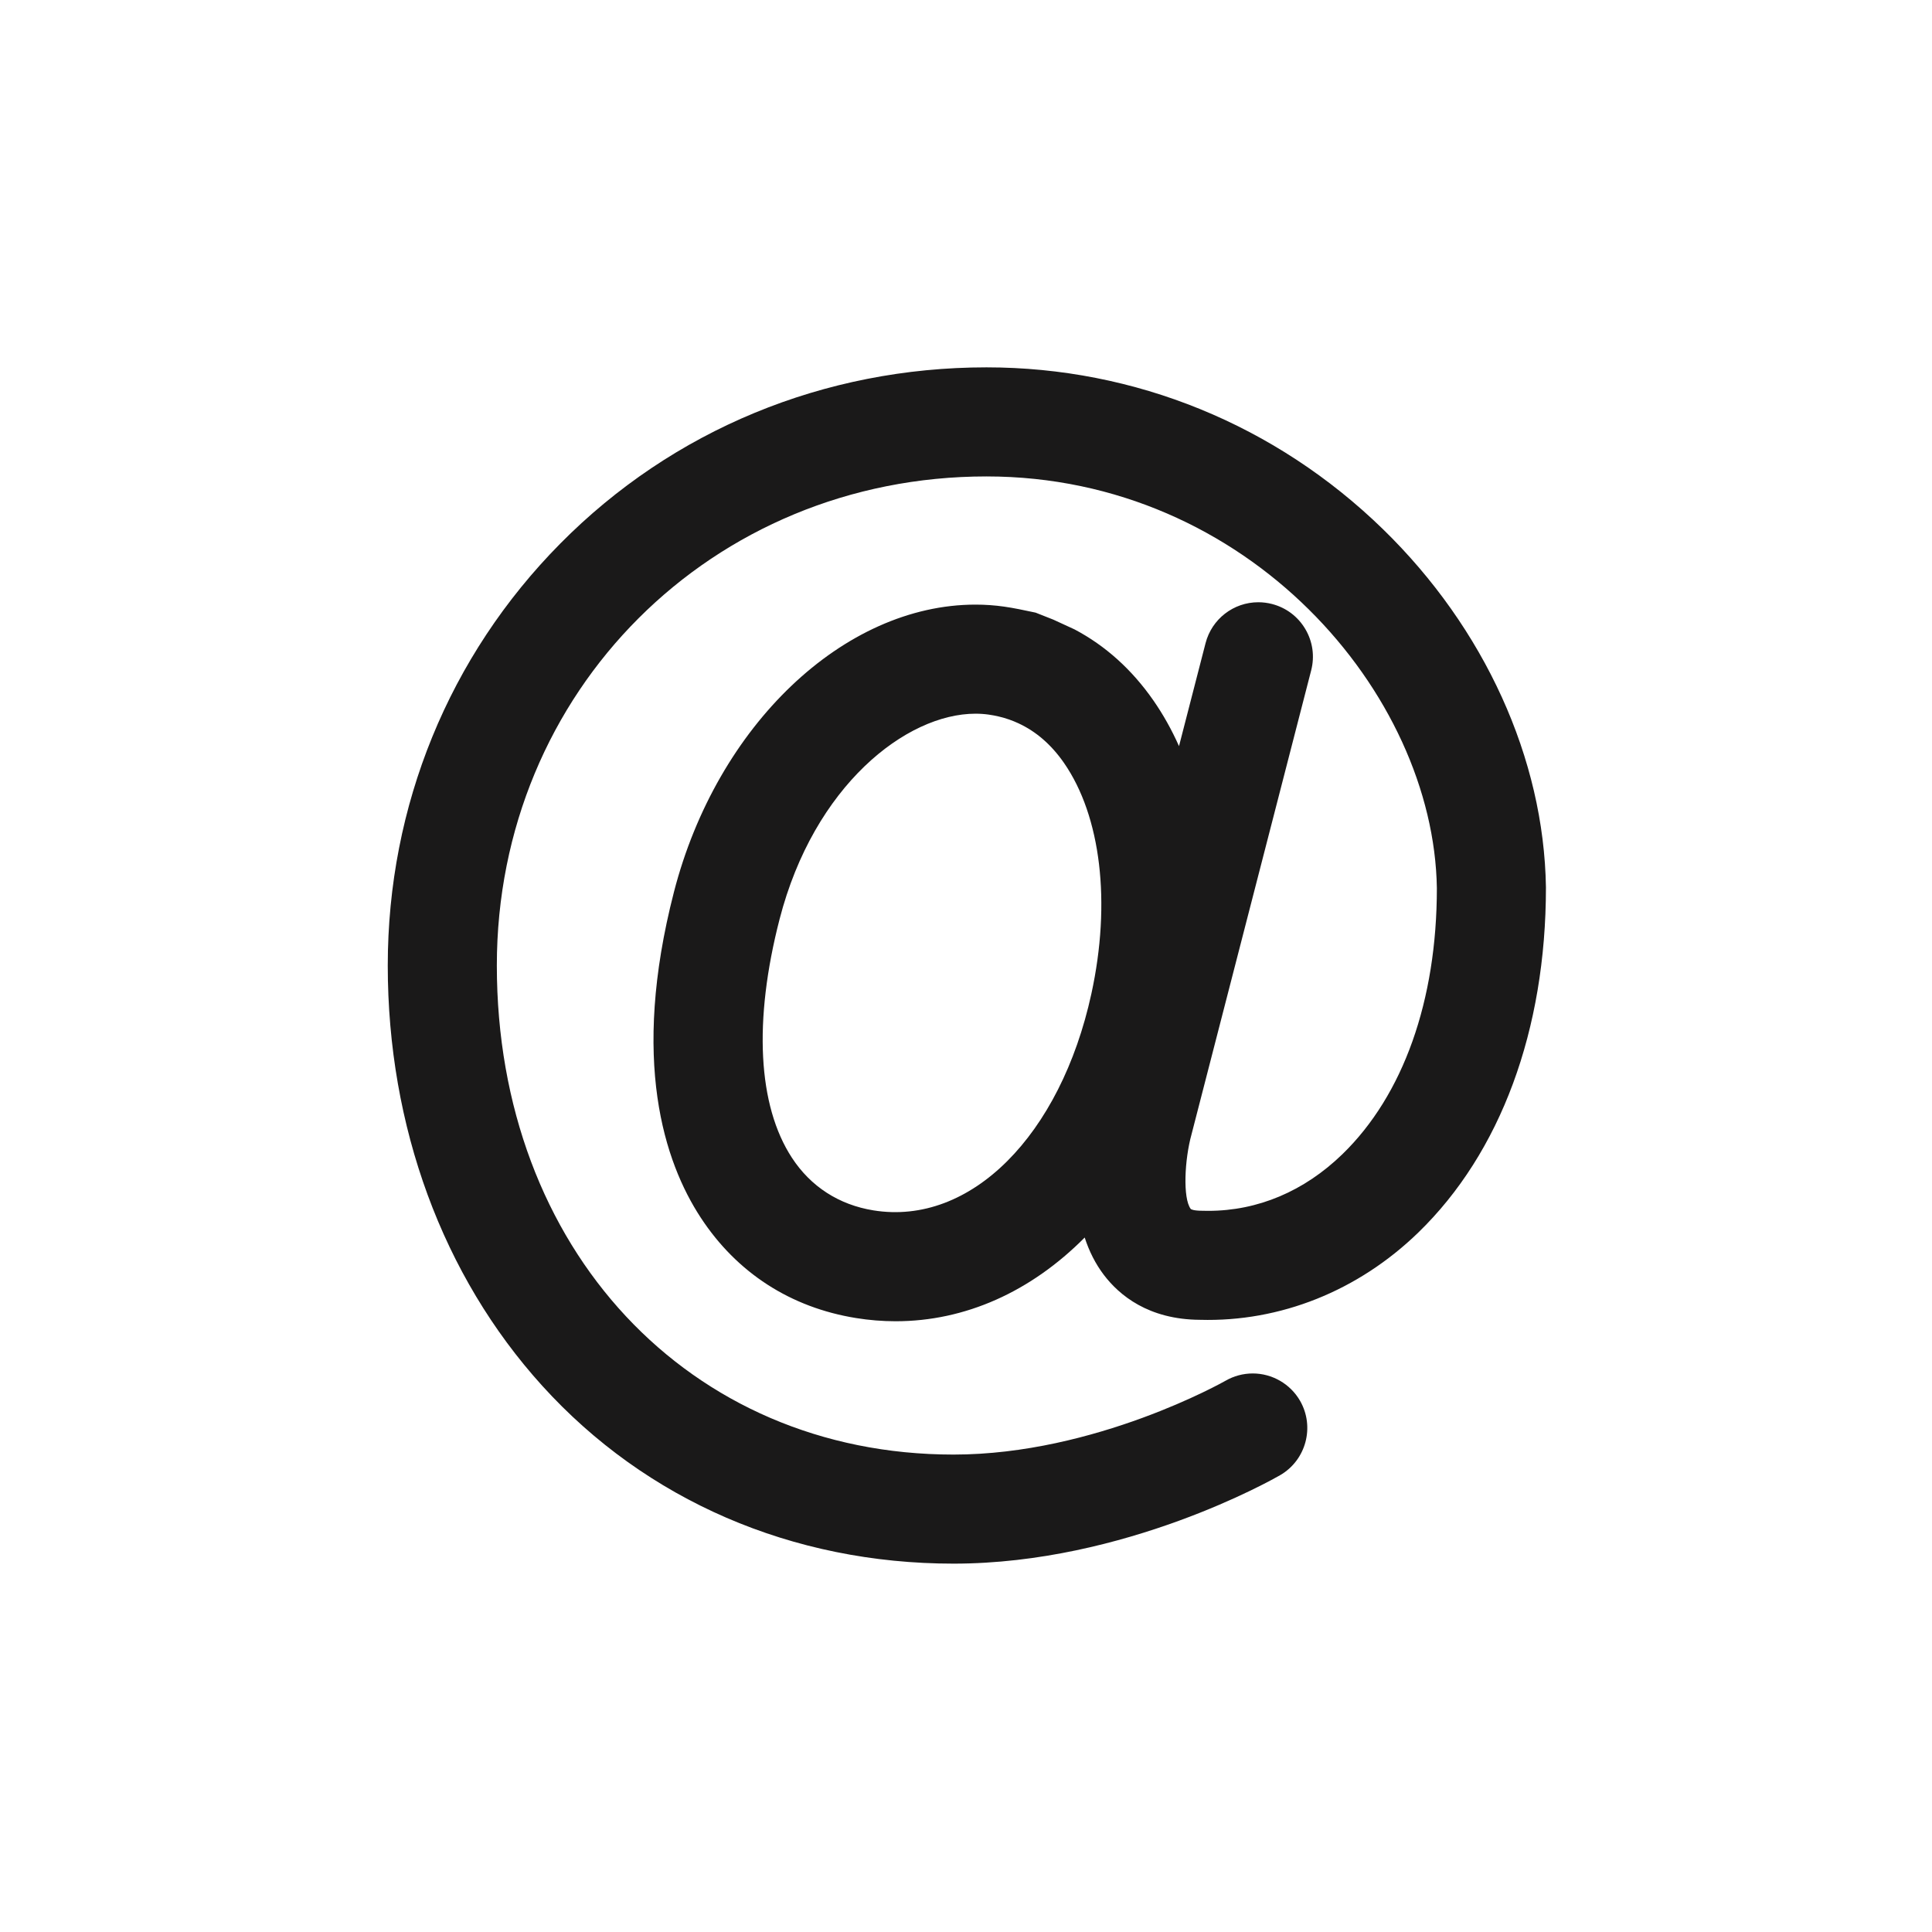 <svg width="284" height="284" viewBox="0 0 284 284" fill="none" xmlns="http://www.w3.org/2000/svg">
<path fill-rule="evenodd" clip-rule="evenodd" d="M147.604 89.172C146.226 88.976 144.812 88.877 143.4 88.877C124.024 88.877 105.381 106.639 99.071 131.111C92.672 155.928 97.674 170.837 102.997 178.974C108.305 187.089 116.205 192.199 125.838 193.751C127.768 194.063 129.727 194.221 131.66 194.221C141.858 194.221 151.521 189.9 159.448 181.914C160.113 183.97 161.049 185.8 162.251 187.389C164.52 190.389 168.814 193.969 176.399 194.01C188.197 194.337 199.646 189.757 208.489 181.178C220.587 169.444 227.25 151.44 227.25 130.434C226.958 111.518 218.227 92.33 203.293 77.789C187.538 62.448 166.84 54 145.014 54C121.142 54 98.893 63.197 82.366 79.898C66.008 96.426 57 118.455 57 141.926C57 165.605 65.061 187.543 79.699 203.698C94.98 220.564 116.454 229.852 140.166 229.852C165.411 229.852 187.253 217.382 188.171 216.851C191.997 214.637 193.308 209.722 191.093 205.894C189.663 203.427 187.003 201.895 184.15 201.895C182.748 201.895 181.361 202.267 180.142 202.971C179.953 203.079 161.009 213.819 140.166 213.819C101.267 213.819 73.034 183.583 73.034 141.926C73.034 101.613 104.652 70.034 145.014 70.034C183.479 70.034 210.776 101.957 211.216 130.557C211.216 147.09 206.283 160.98 197.325 169.669C191.711 175.114 184.892 177.992 177.608 177.992C177.329 177.992 177.05 177.988 176.729 177.979C175.4 177.977 175.068 177.752 175.04 177.717C173.847 176.147 174.128 170.426 175.155 166.736L192.739 98.551C193.274 96.477 192.97 94.319 191.882 92.475C190.793 90.63 189.053 89.32 186.981 88.786C186.322 88.616 185.646 88.529 184.971 88.529C181.316 88.529 178.127 91.004 177.214 94.546L173.311 109.681C172.238 107.271 170.983 105.03 169.552 102.97C166.391 98.424 162.499 94.92 157.951 92.518L154.839 91.086C154.835 91.085 152.227 90.054 152.227 90.054C151.714 95.533 150.943 100.991 149.699 106.32C152.286 107.514 154.533 109.456 156.386 112.122C161.844 119.974 163.355 132.673 160.427 146.093C155.892 166.878 142.697 180.237 128.391 177.922C123.329 177.106 119.187 174.434 116.415 170.197C111.39 162.515 110.744 150.055 114.597 135.114C119.655 115.497 133.213 104.911 143.4 104.911C144.061 104.911 144.715 104.957 145.348 105.047C146.368 105.192 147.375 105.434 148.339 105.767C148.821 105.934 149.263 106.119 149.699 106.32C150.943 100.991 151.714 95.533 152.227 90.054C150.416 89.669 149.017 89.373 147.604 89.172Z" fill="#1A1919"/>
</svg>
